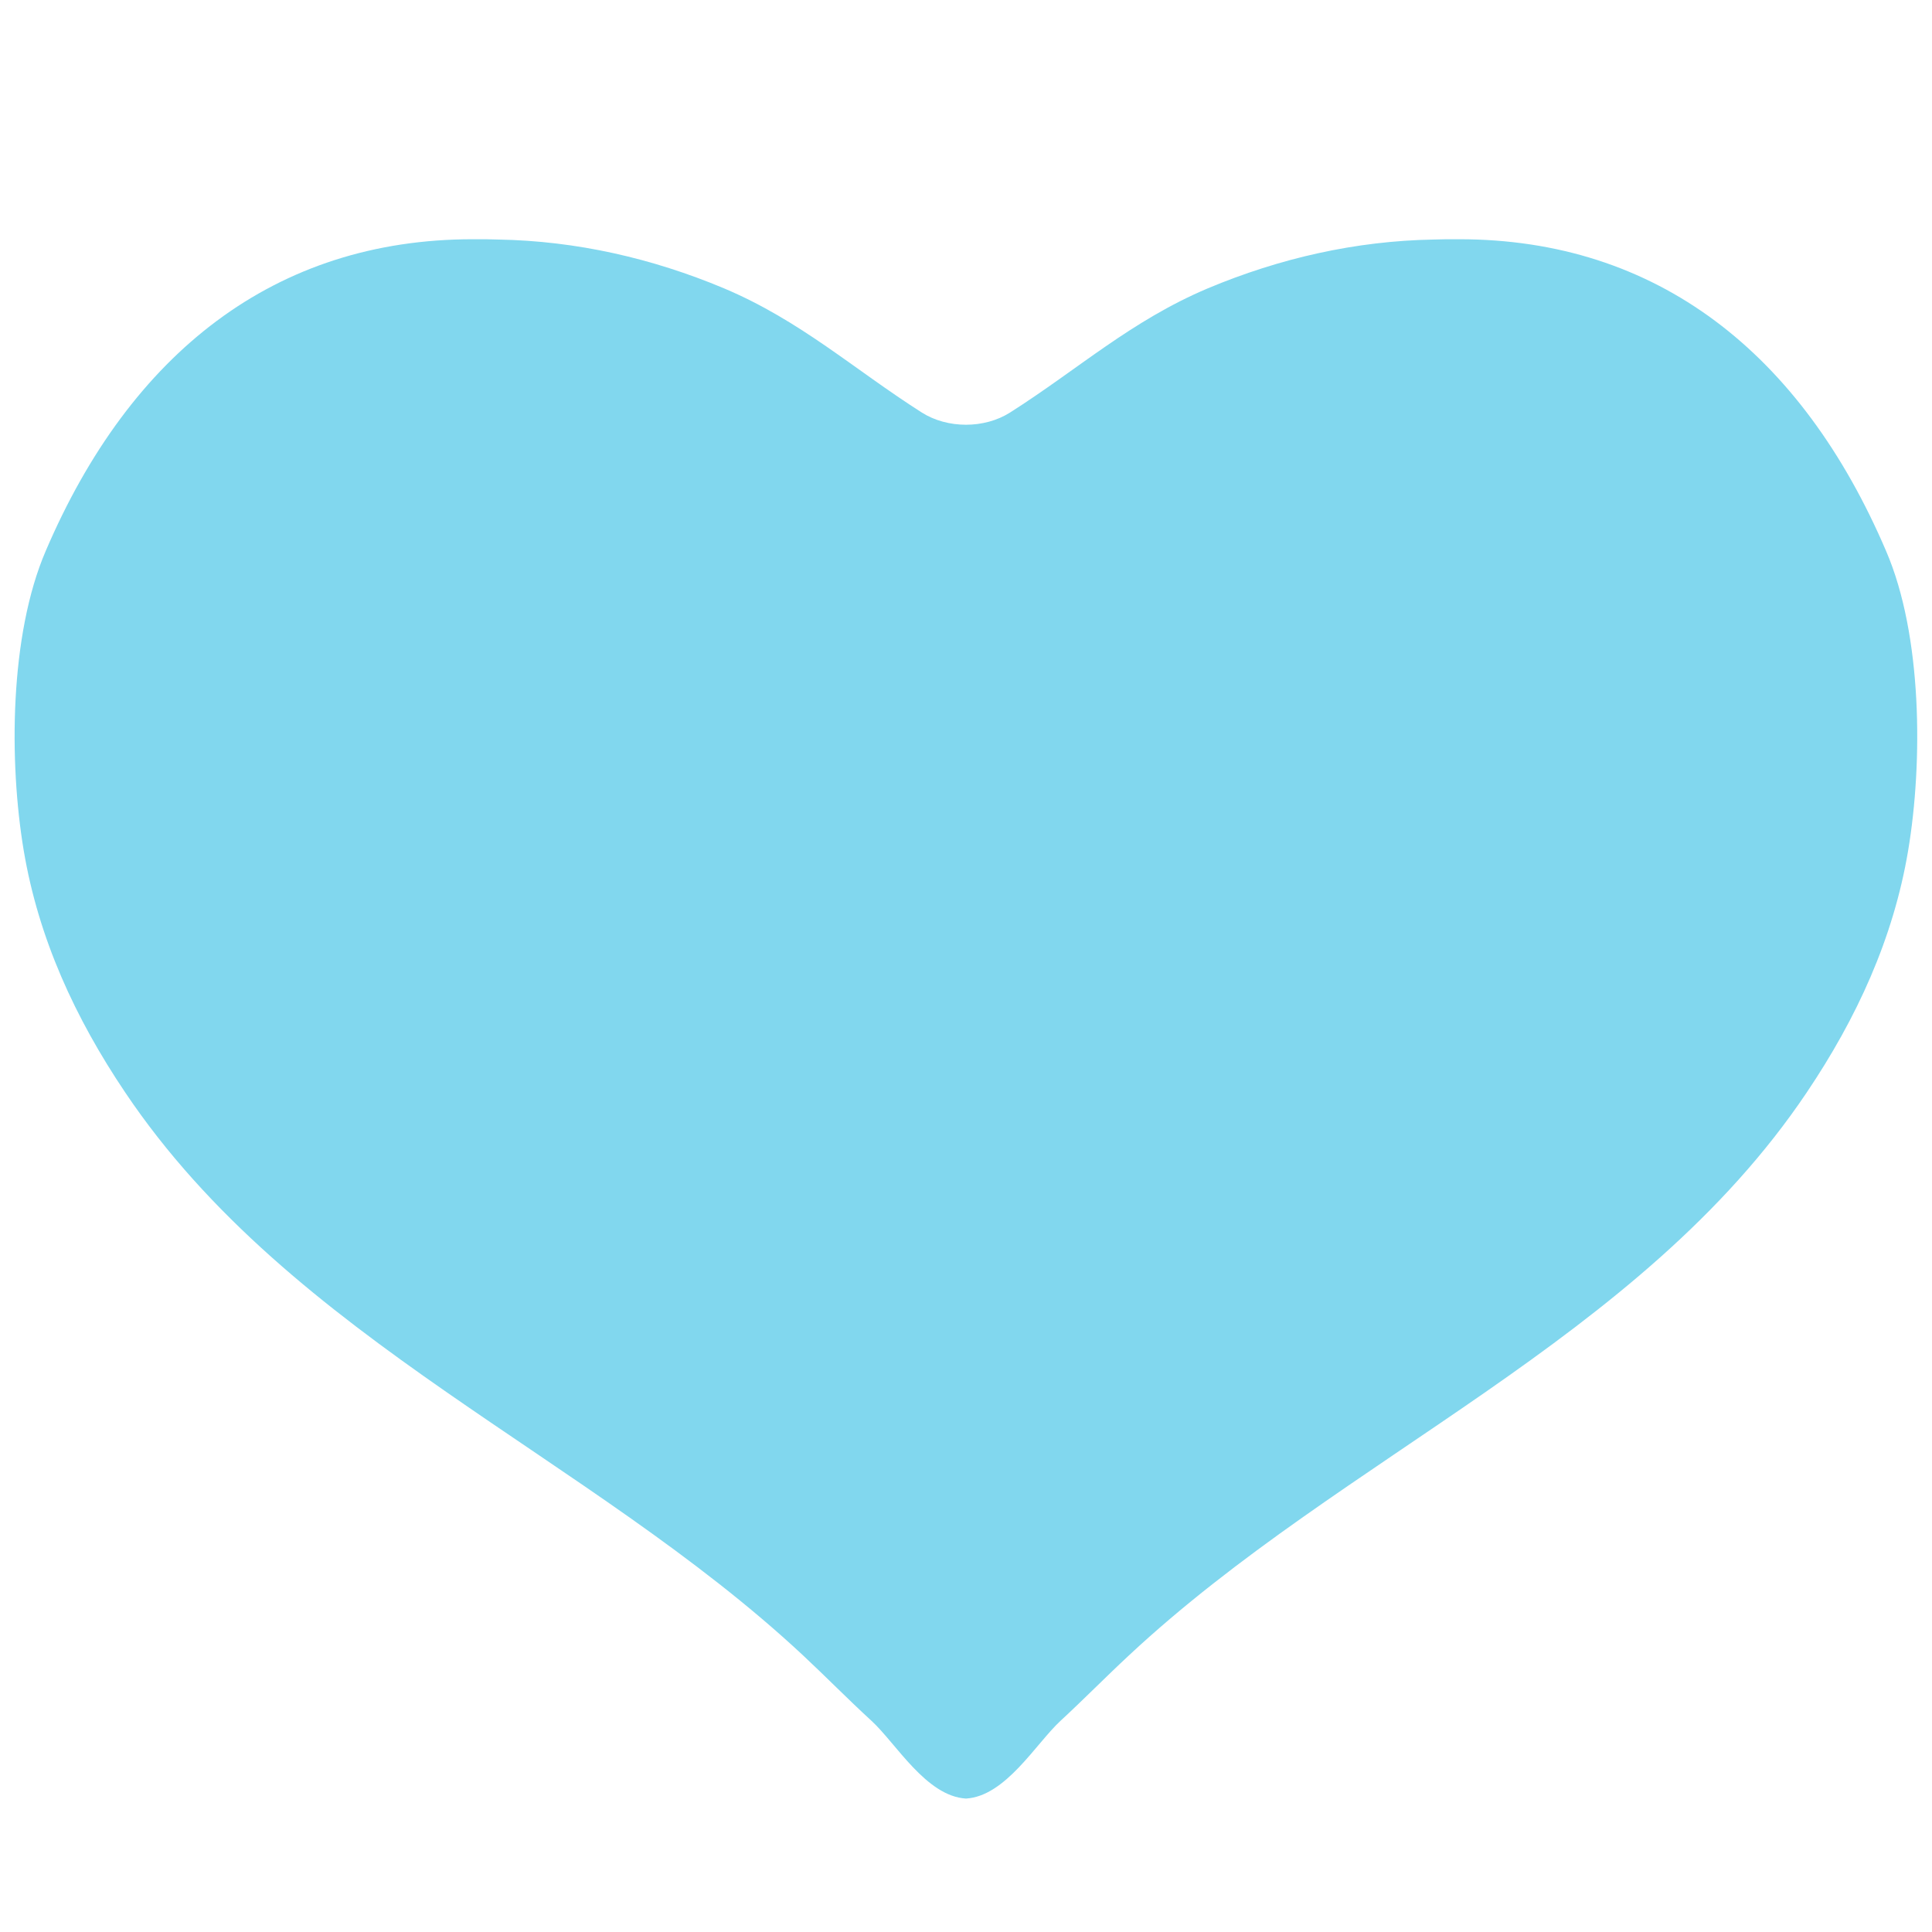 <?xml version="1.0" encoding="UTF-8" standalone="no"?><!DOCTYPE svg PUBLIC "-//W3C//DTD SVG 1.1//EN" "http://www.w3.org/Graphics/SVG/1.1/DTD/svg11.dtd"><svg width="128px" height="128px" version="1.1" xmlns="http://www.w3.org/2000/svg" xmlns:xlink="http://www.w3.org/1999/xlink" xml:space="preserve" xmlns:serif="http://www.serif.com/" style="fill-rule:evenodd;clip-rule:evenodd;stroke-linejoin:round;stroke-miterlimit:2;"><path d="M96.67,15.85L96.47,15.85C95.98,15.85 95.48,15.85 94.99,15.87C89.81,15.96 84.78,17.11 80.03,19.1C74.94,21.25 71.45,24.45 66.92,27.33C66.07,27.87 65.03,28.14 64,28.14C62.96,28.14 61.92,27.87 61.07,27.33C56.55,24.45 53.05,21.25 47.96,19.1C43.21,17.11 38.18,15.96 33,15.87C32.51,15.85 32.02,15.85 31.53,15.85L31.33,15.85C18.21,15.85 8.64,23.39 3.03,36.5C0.63,42.08 0.59,50.48 1.57,56.34C2.55,62.18 4.98,67.45 8.29,72.37C19.32,88.8 39,96.42 53.19,109.66C54.7,111.07 56.2,112.6 57.74,114.01C59.38,115.52 61.36,119 64,119.16C66.63,119 68.62,115.53 70.26,114.01C71.8,112.59 73.29,111.07 74.81,109.66C89,96.42 108.67,88.8 119.7,72.38C123.01,67.46 125.44,62.19 126.42,56.35C127.4,50.49 127.36,42.08 124.96,36.51C119.35,23.39 109.79,15.85 96.67,15.85Z" style="fill:#81d7ee;fill-rule:nonzero;"/></svg>